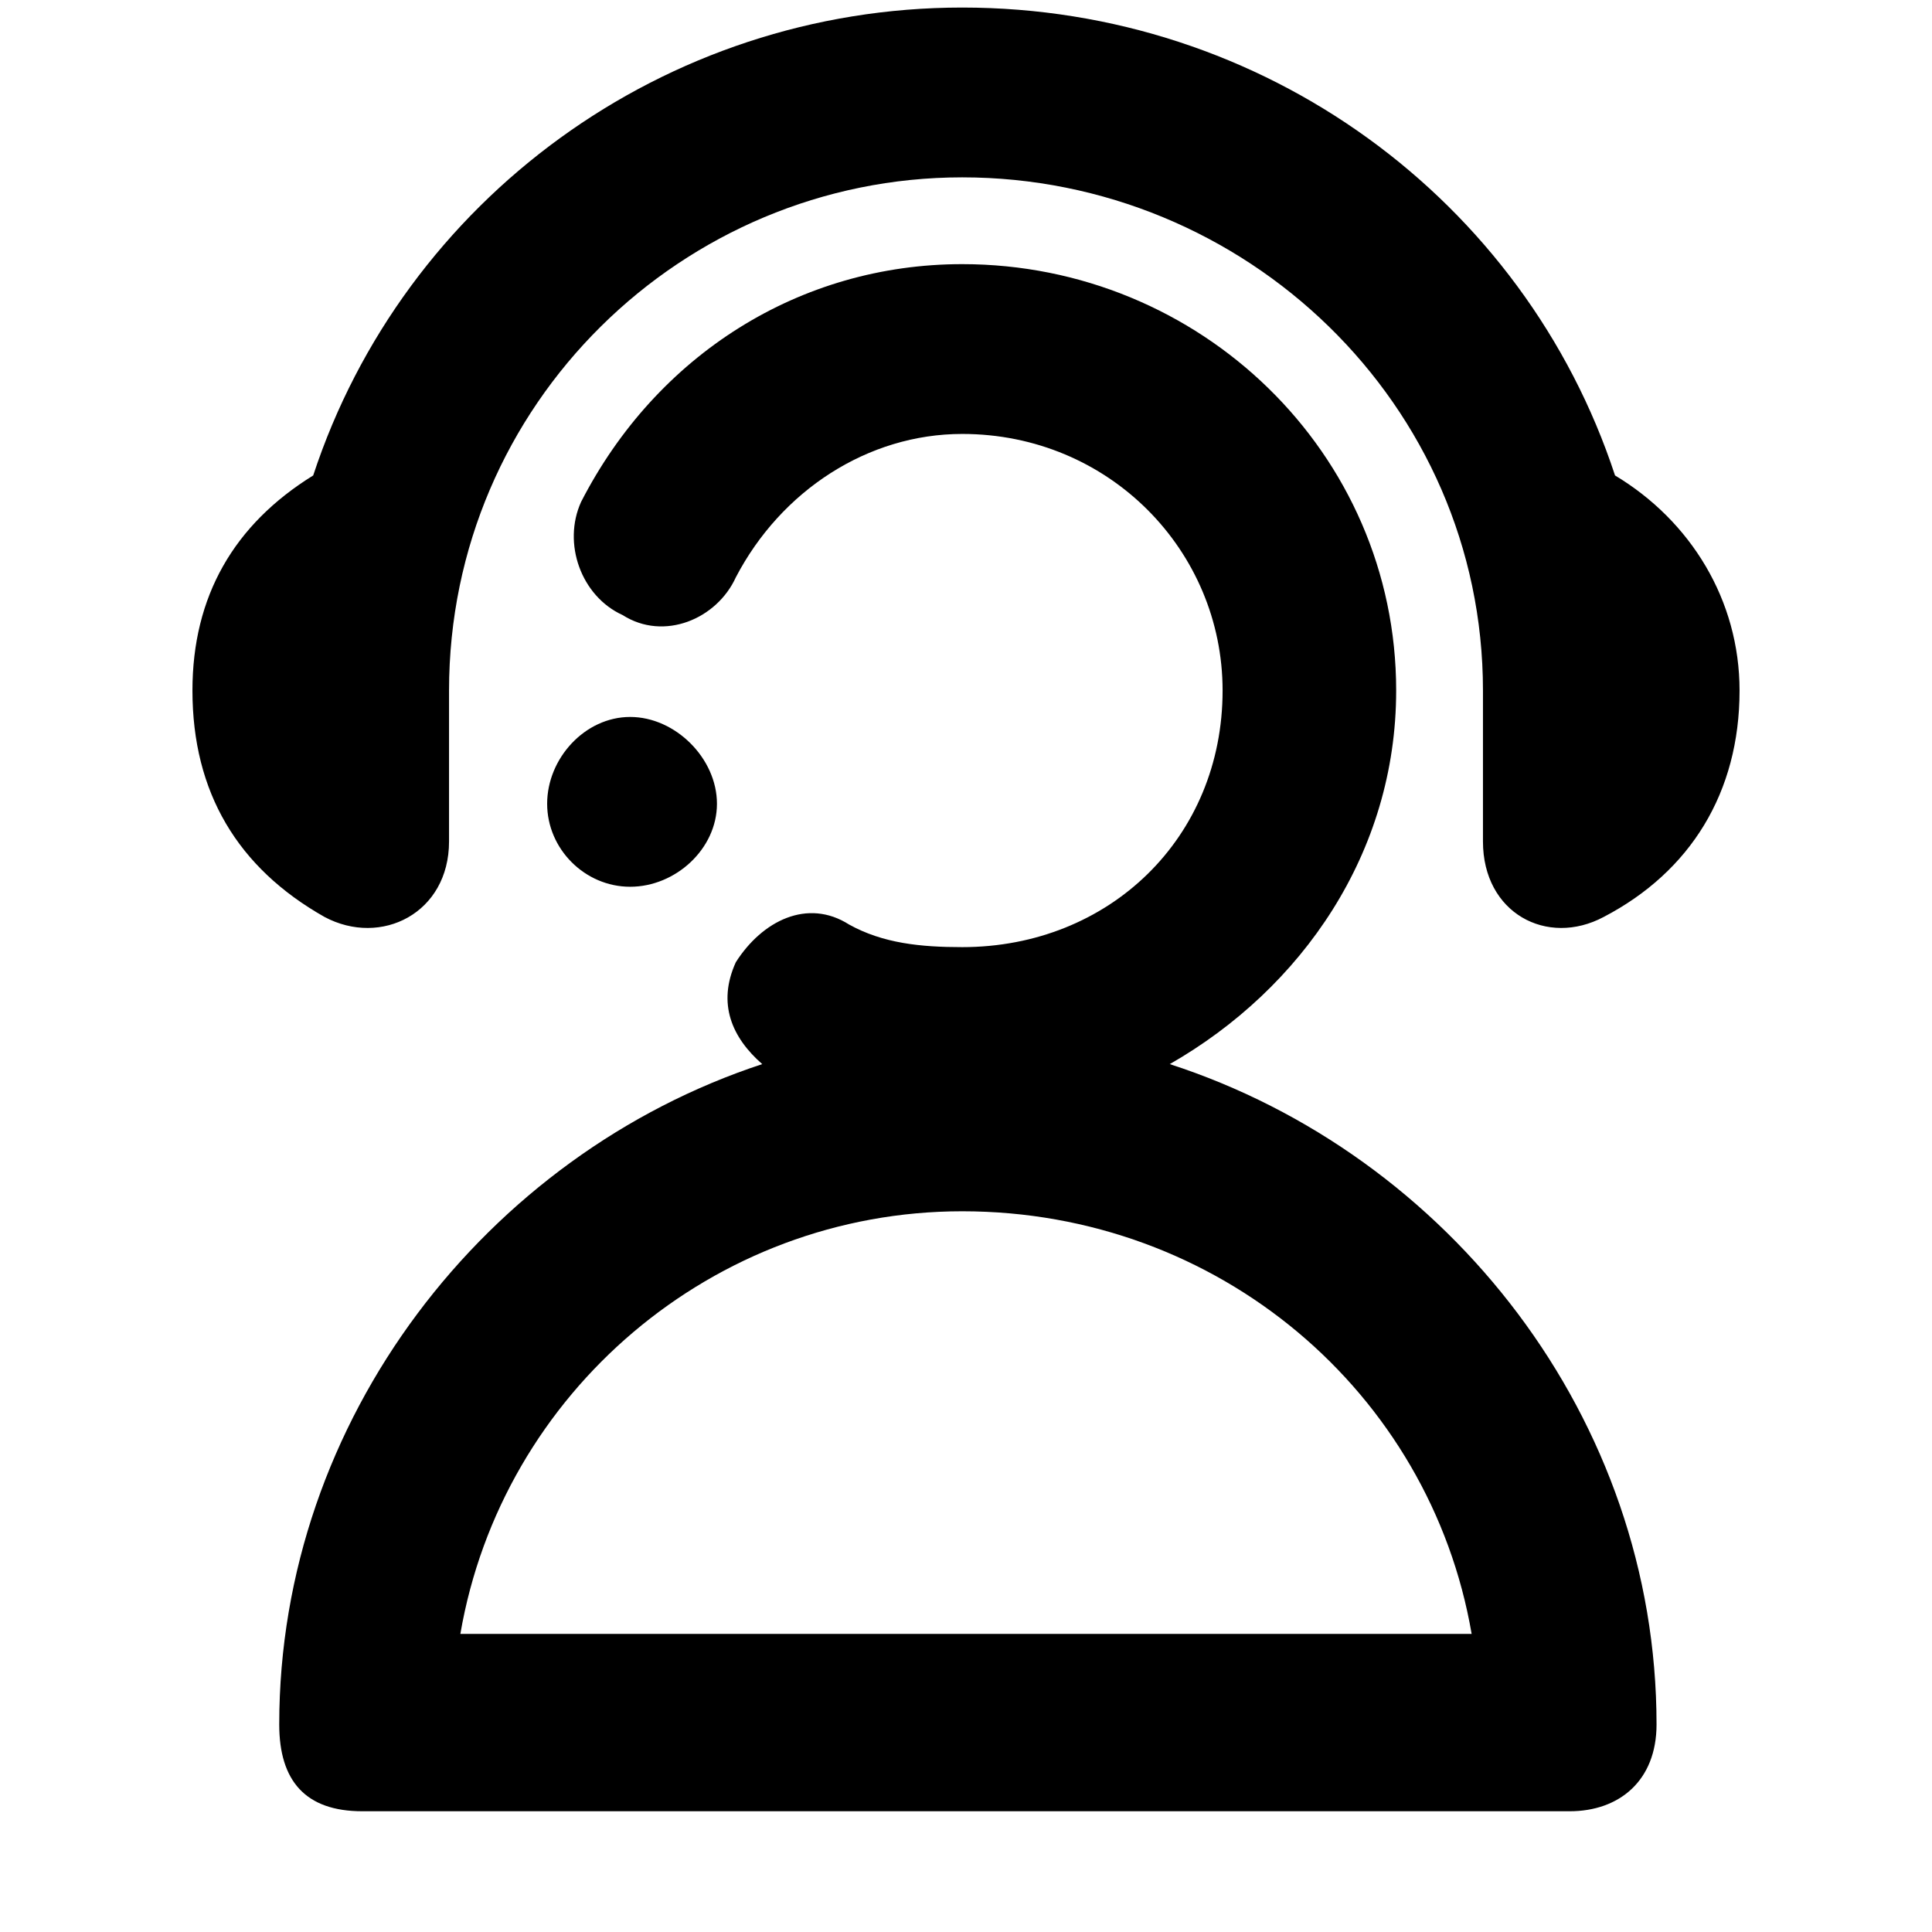 <svg xmlns="http://www.w3.org/2000/svg" viewBox="0 0 512 512">
	<path d="M122 433h268c-11-64-67-112-135-112-66 0-122 48-133 112zm188-151c74 24 129 94 129 175 0 15-10 23-23 23H96c-15 0-22-8-22-23 0-81 55-151 128-175-8-7-12-16-7-27 7-11 19-17 30-10 9 5 19 6 30 6 39 0 69-29 69-68 0-37-30-68-69-68-25 0-48 15-60 38-5 11-19 17-30 10-11-5-16-19-11-30 20-39 58-63 101-63 63 0 115 50 115 113 0 43-25 79-60 99zm118-156c20 12 33 33 33 57 0 27-13 48-36 60-15 8-32-1-32-20v-40c0-76-63-136-138-136-74 0-136 60-136 136v40c0 19-18 28-33 20-23-13-35-33-35-60 0-25 11-44 32-57C107 53 176 2 255 2c80 0 149 51 173 124zm-238 87c0 12-11 22-23 22s-22-10-22-22 10-23 22-23 23 11 23 23z"/>
</svg>